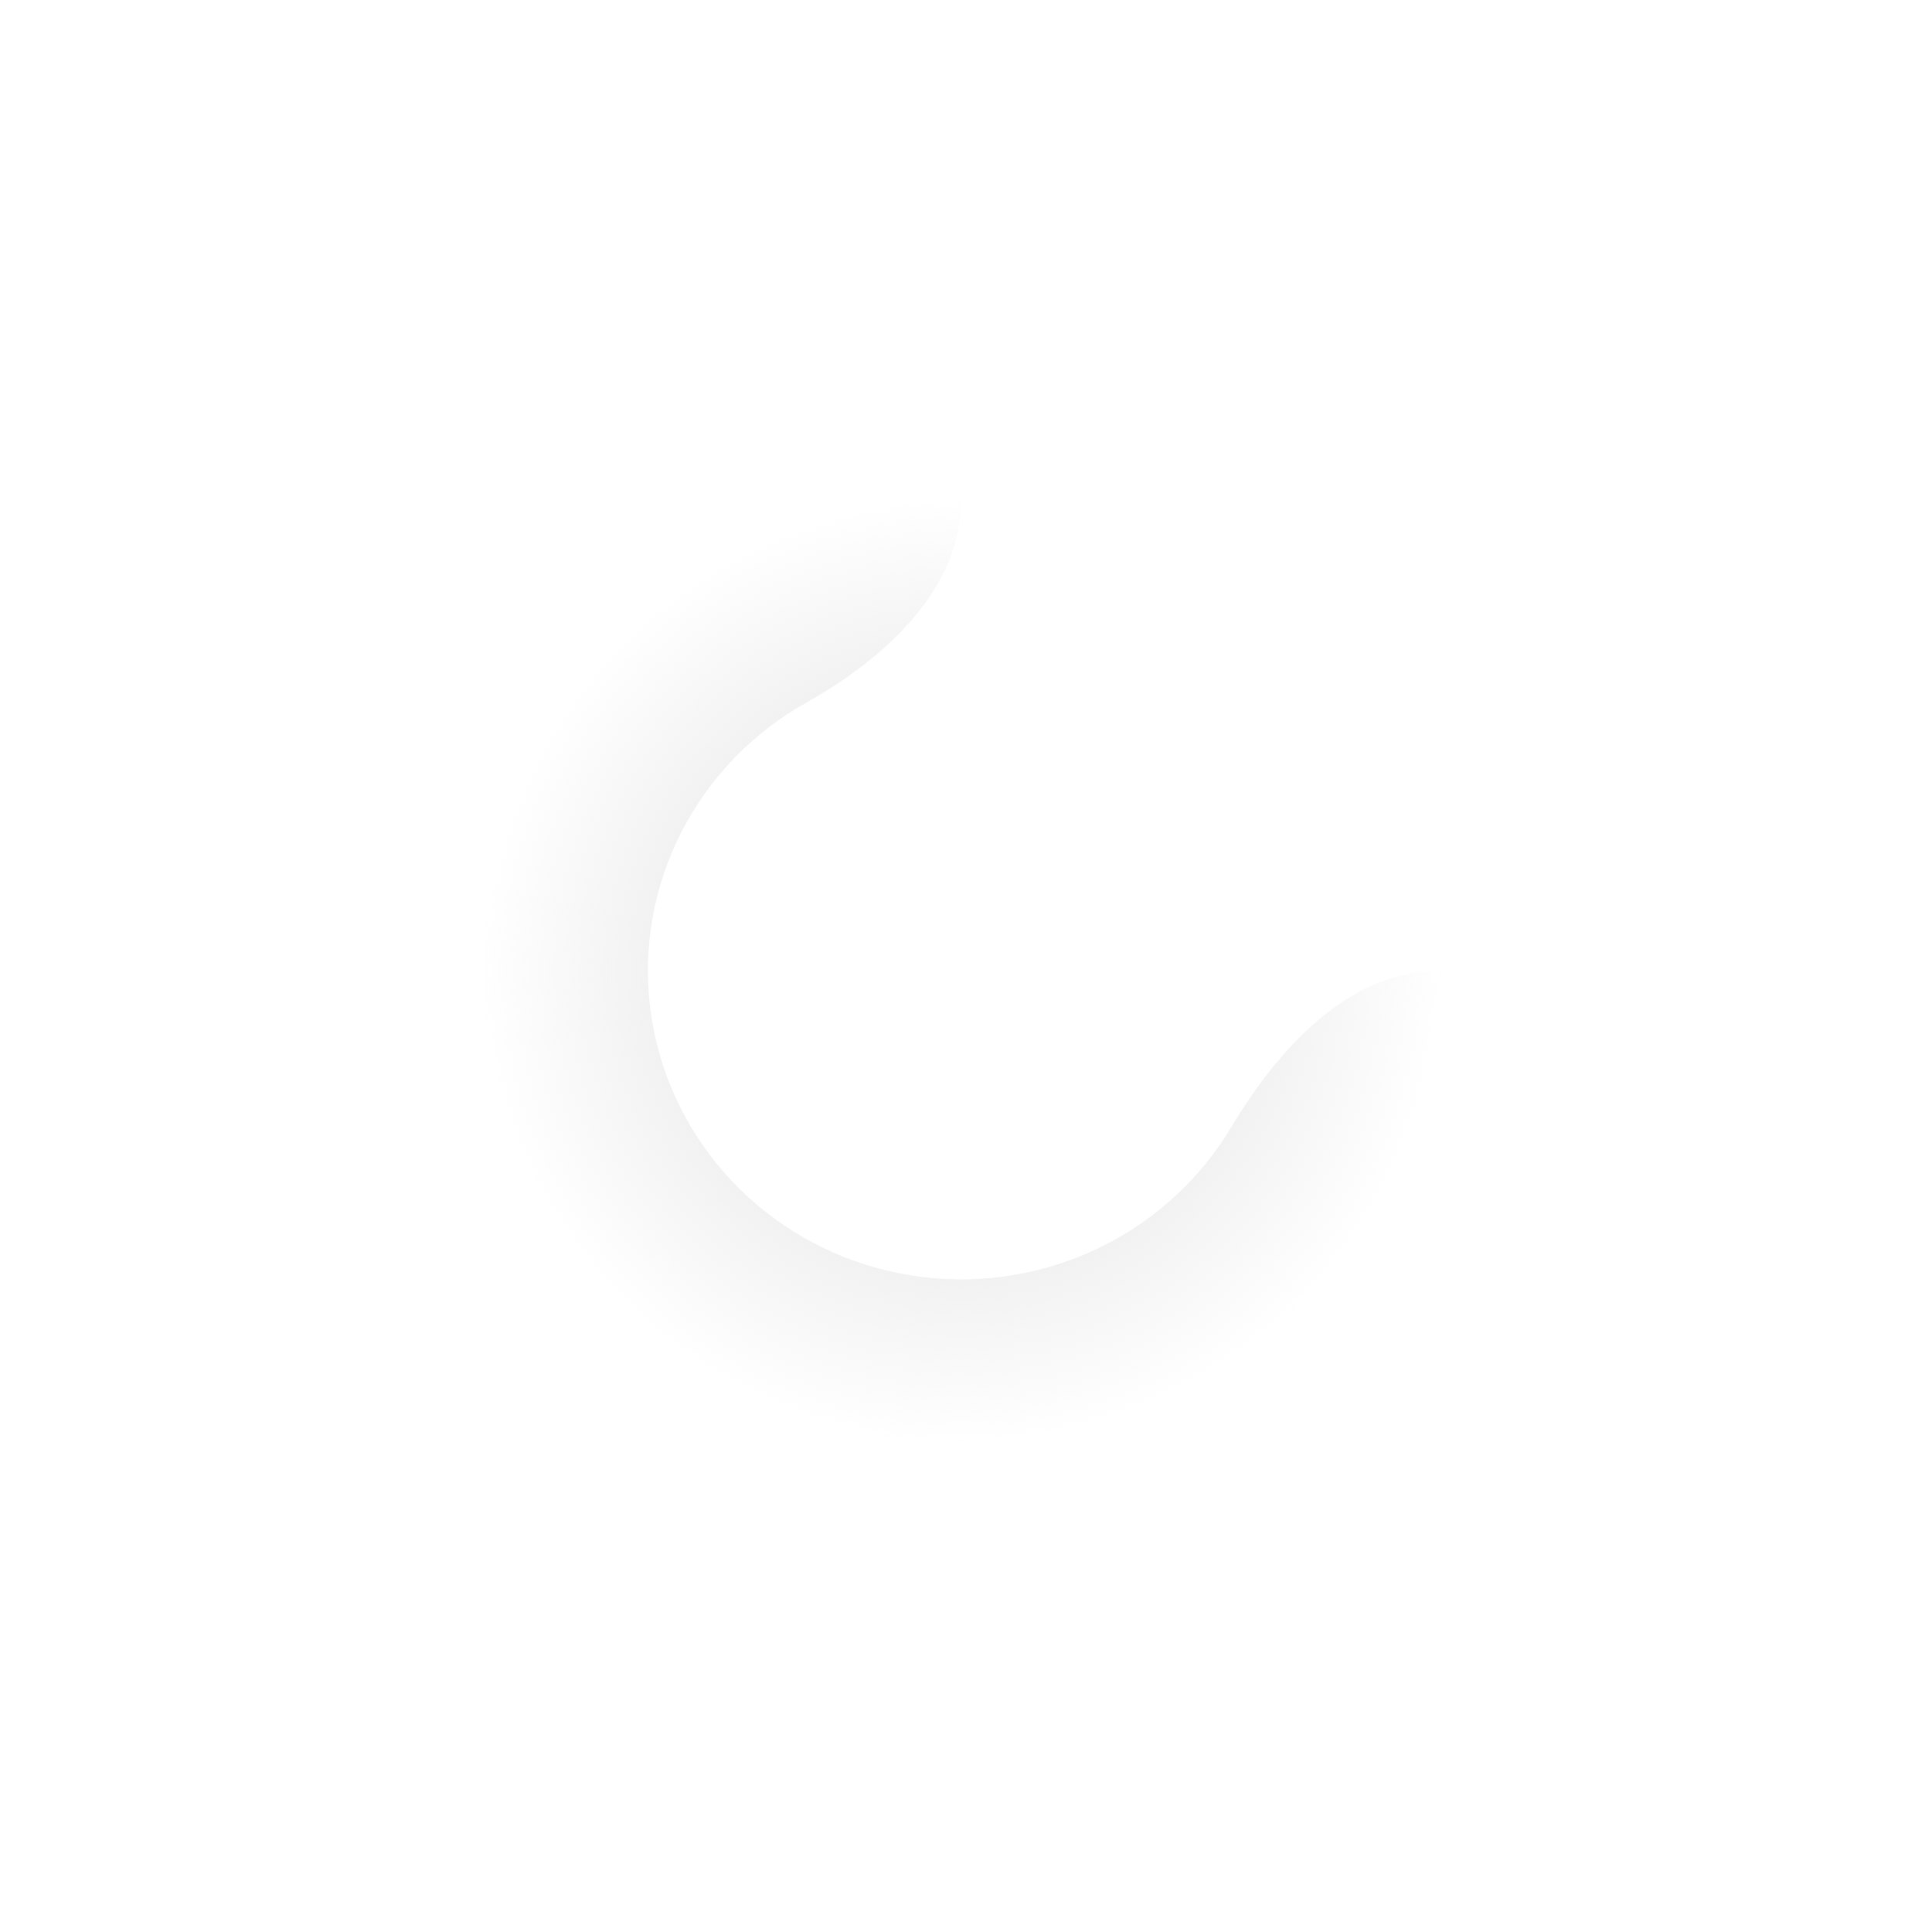 <svg width="200" height="200" viewBox="0 0 200 200" fill="none" xmlns="http://www.w3.org/2000/svg">
<path d="M148.964 100.5C158.373 100.5 166.218 108.256 163.765 117.339C161.895 124.261 158.876 130.871 154.793 136.89C147.486 147.661 137.1 156.057 124.948 161.014C112.797 165.972 99.426 167.269 86.526 164.741C73.627 162.214 61.778 155.976 52.477 146.815C43.177 137.655 36.844 125.984 34.278 113.278C31.712 100.573 33.029 87.403 38.062 75.434C43.095 63.466 51.619 53.236 62.555 46.039C68.807 41.924 75.687 38.906 82.892 37.076C91.874 34.794 99.5 42.513 99.5 51.78V51.78C99.5 61.048 91.521 68.215 83.44 72.752C82.776 73.126 82.123 73.523 81.484 73.943C76.152 77.453 71.995 82.441 69.541 88.277C67.087 94.113 66.445 100.535 67.696 106.731C68.947 112.927 72.035 118.618 76.57 123.085C81.105 127.552 86.883 130.594 93.174 131.826C99.464 133.058 105.984 132.426 111.909 130.008C117.835 127.591 122.899 123.497 126.462 118.245C126.802 117.745 127.126 117.236 127.435 116.72C132.267 108.647 139.555 100.5 148.964 100.5V100.5Z" fill="url(#paint0_angular_45_42)"/>
<defs>
<radialGradient id="paint0_angular_45_42" cx="0" cy="0" r="1" gradientUnits="userSpaceOnUse" gradientTransform="translate(99.5 100.5) rotate(-0.431) scale(66.502 65.502)">
<stop stop-color="#D9D9D9"/>
<stop offset="0.75" stop-color="#D9D9D9" stop-opacity="0"/>
</radialGradient>
</defs>
</svg>
